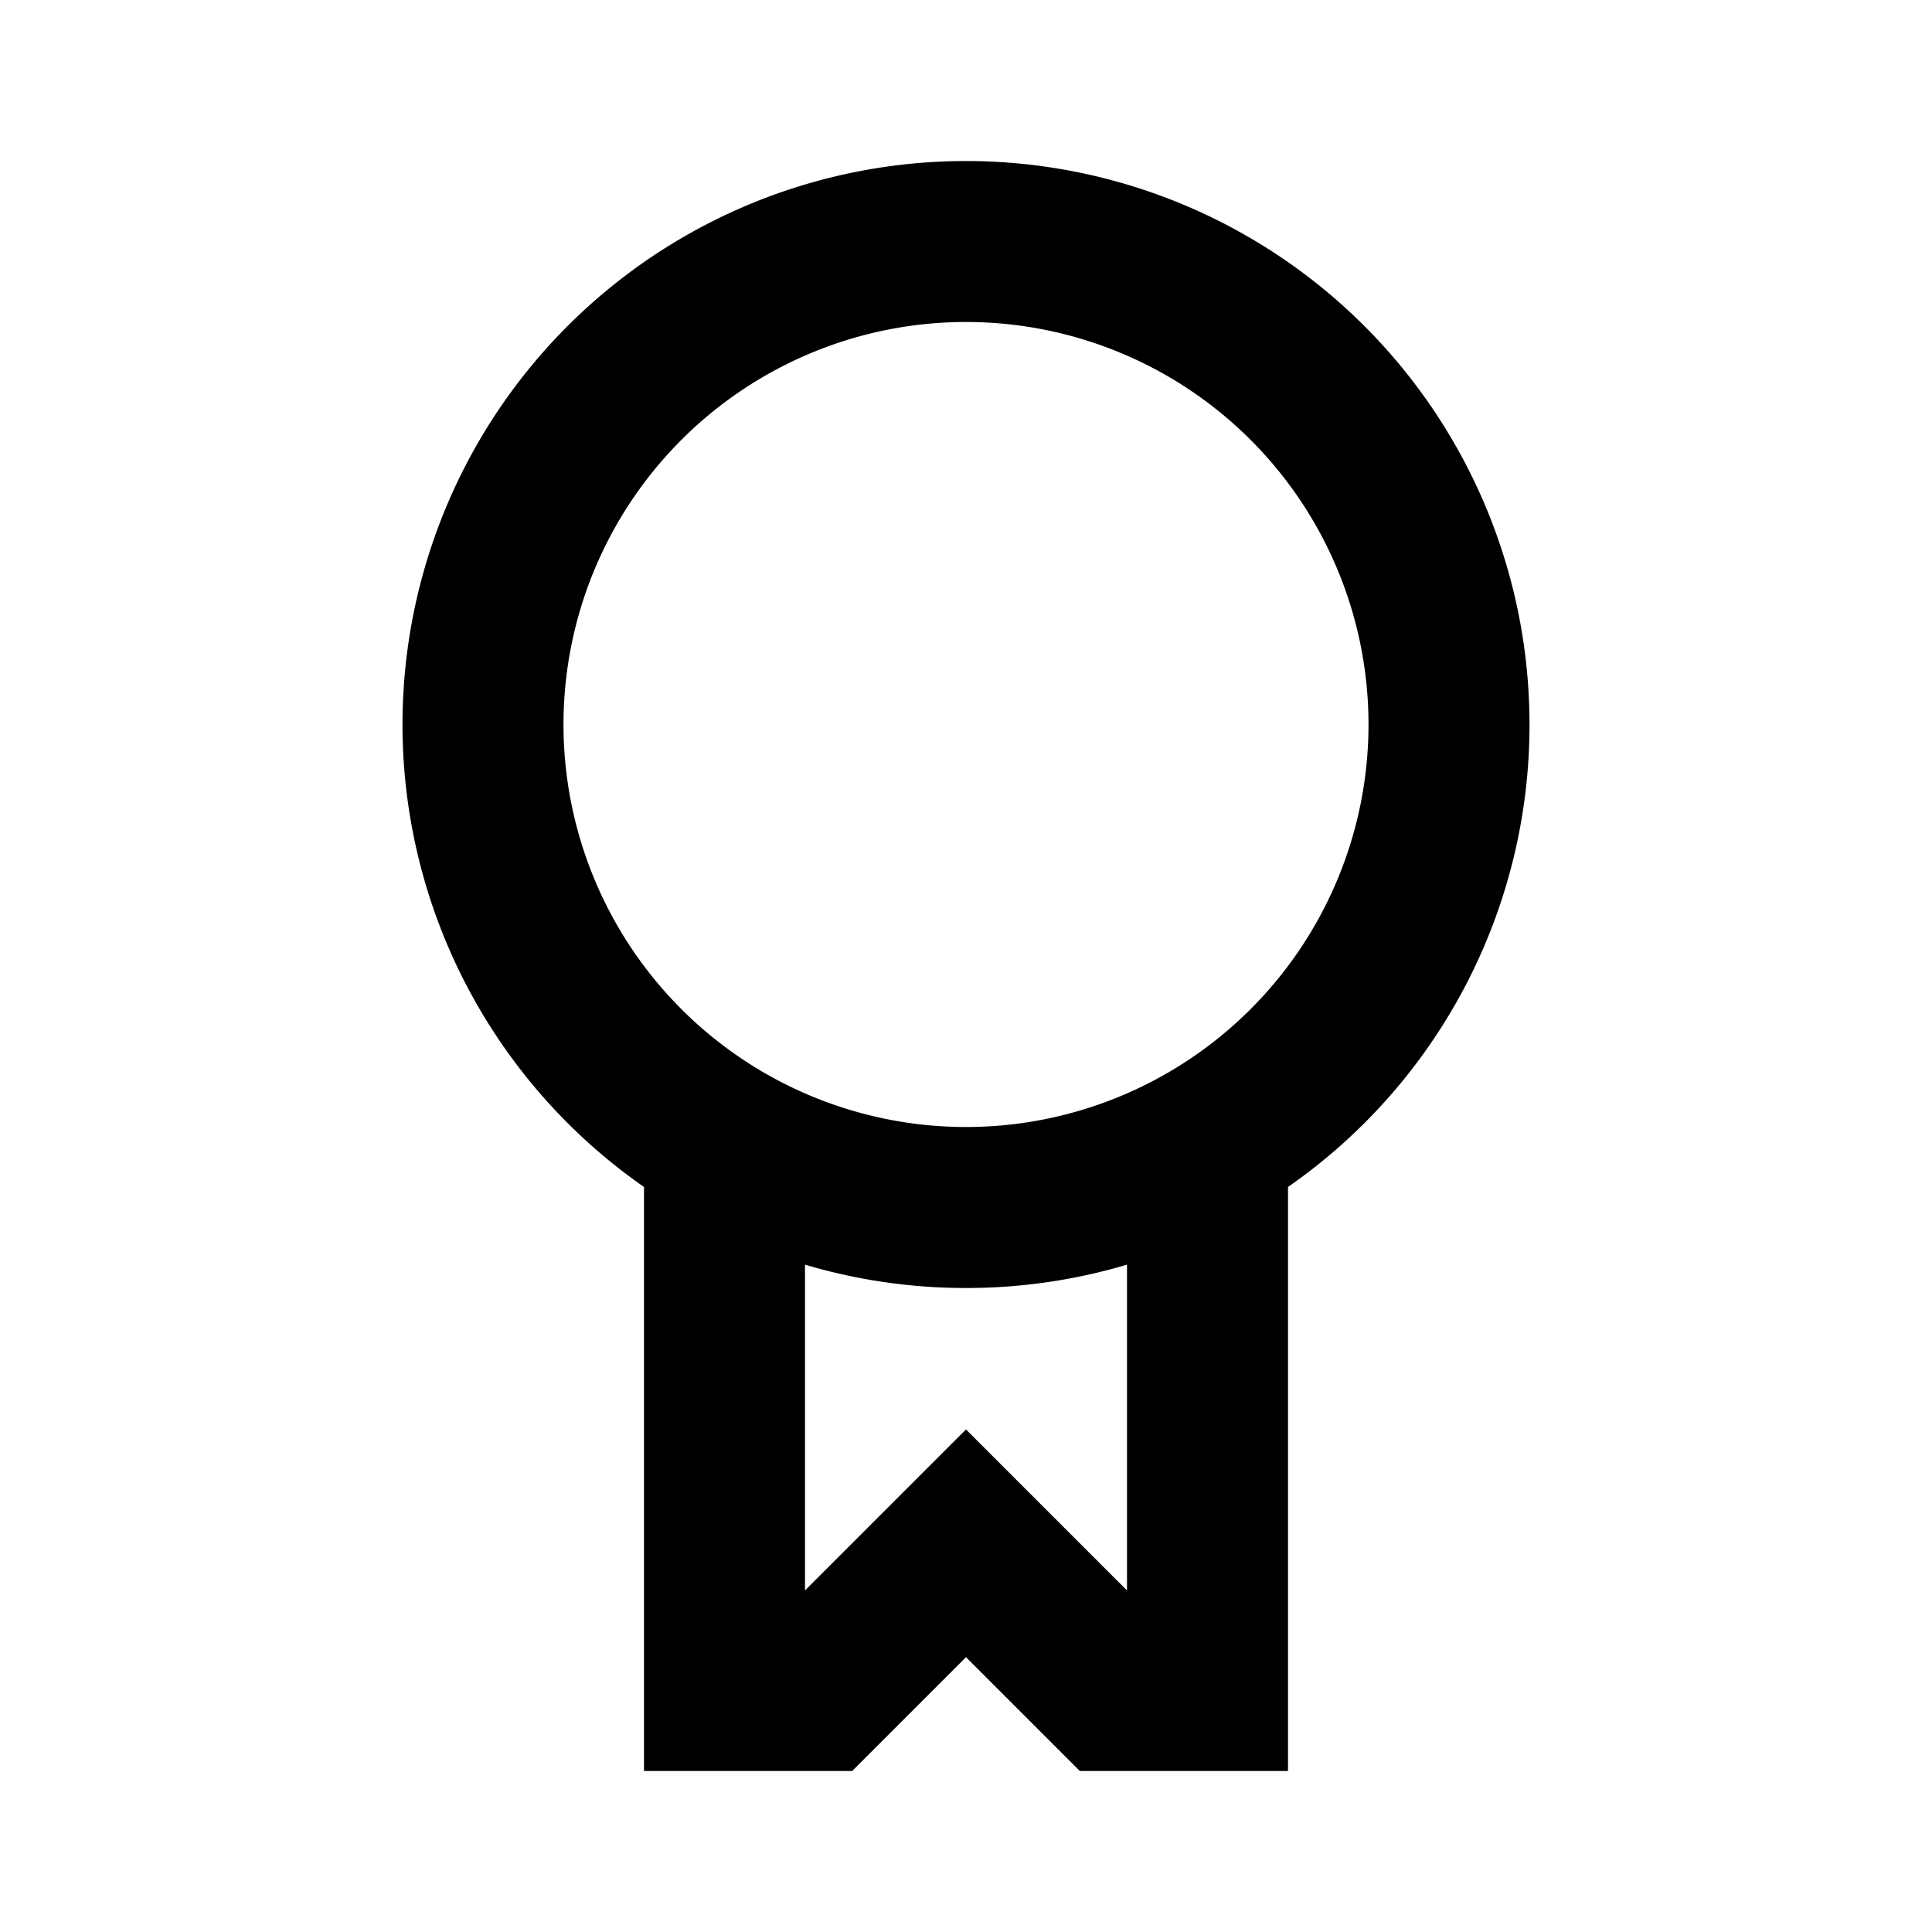 <svg xmlns="http://www.w3.org/2000/svg" xmlns:xlink="http://www.w3.org/1999/xlink" width="24" height="24" viewBox="0 0 24 24"><path fill="currentColor" fill-rule="evenodd" d="M19 9a6.99 6.99 0 0 1-3 5.745V22h-2.586L12 20.586L10.586 22H8v-7.255A7 7 0 1 1 19 9m-2 0A5 5 0 1 1 7 9a5 5 0 0 1 10 0m-7 10.757l2-2l2 2V15.71a7 7 0 0 1-2 .29a7 7 0 0 1-2-.29z" clip-rule="evenodd"/></svg>